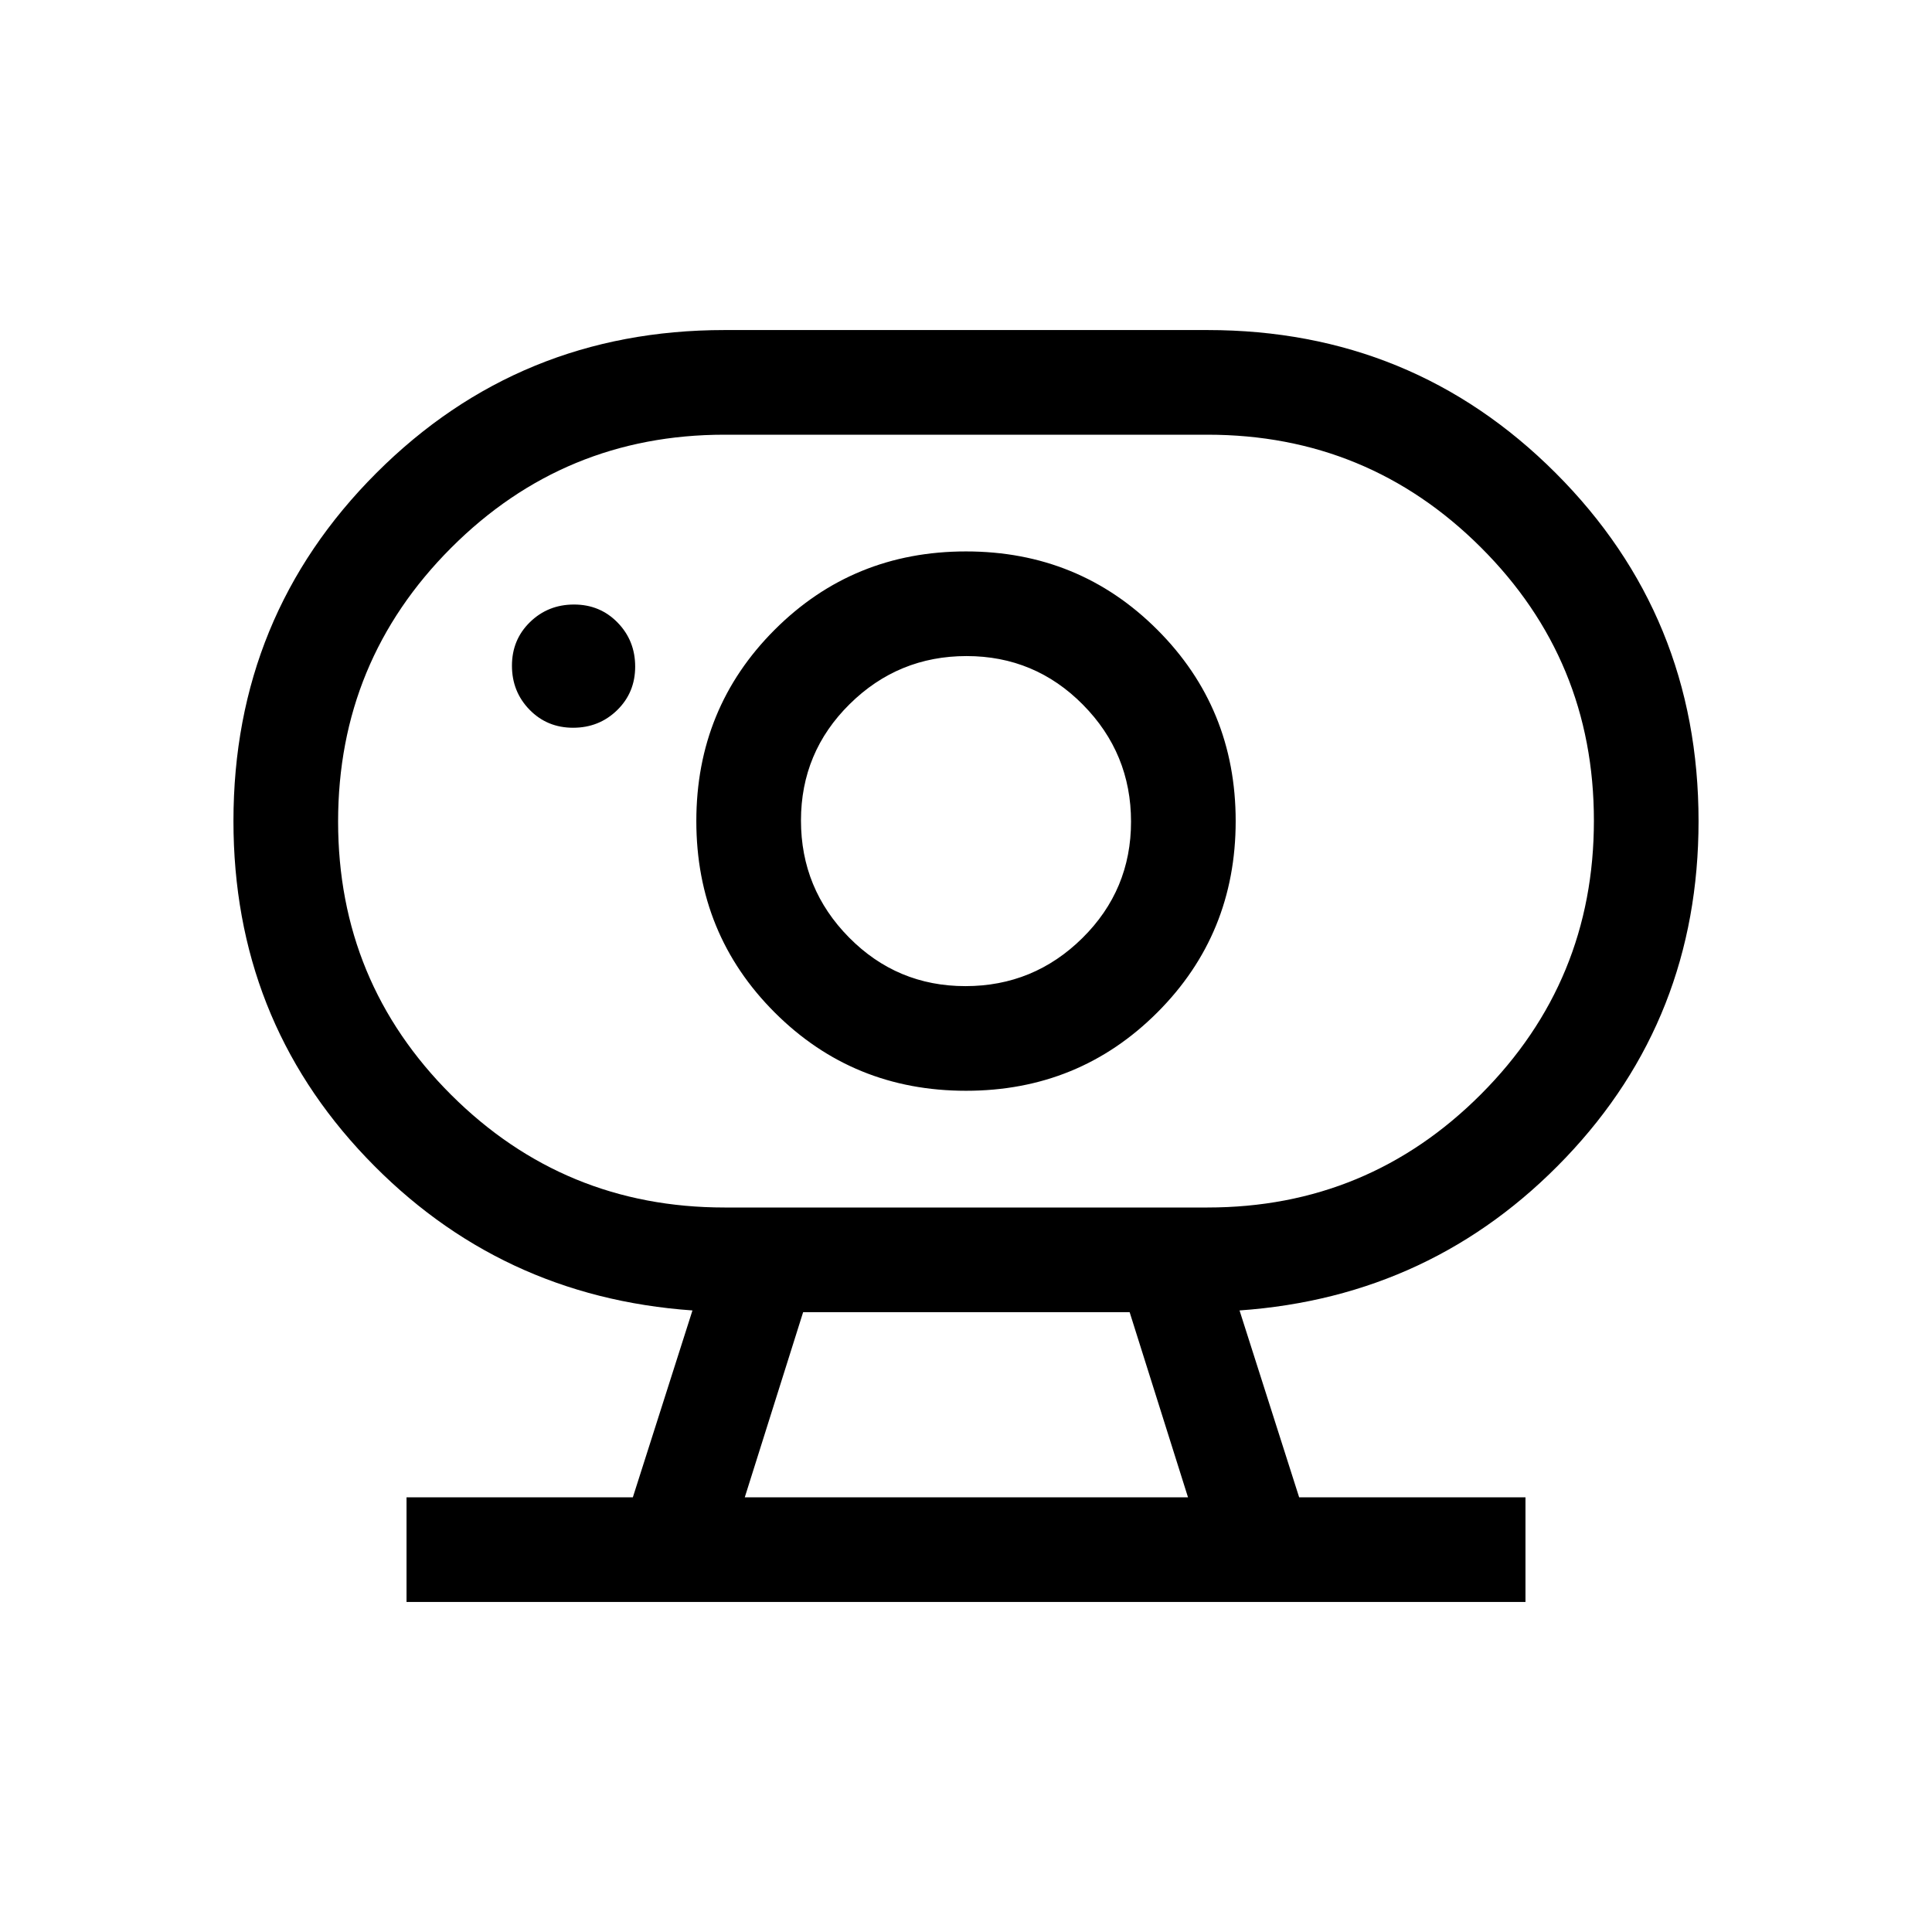 <svg xmlns="http://www.w3.org/2000/svg" height="20" viewBox="0 96 960 960" width="20"><path d="M370.076 840h220.233l-29.001-92.001H399.076l-29 92.001ZM360 696h240q79.68 0 135.84-56.226t56.16-136Q792 424 735.84 368T600 312H360q-79.68 0-135.84 56.226t-56.16 136Q168 584 224.16 640T360 696Zm119.713-109.999q-33.944 0-57.829-24.172-23.885-24.173-23.885-58.116 0-33.944 24.172-57.829 24.172-23.885 58.116-23.885t57.829 24.172q23.885 24.173 23.885 58.116 0 33.944-24.172 57.829-24.172 23.885-58.116 23.885ZM284.776 457.615q12.916 0 21.878-8.737 8.961-8.738 8.961-21.654t-8.737-21.878q-8.738-8.961-21.654-8.961t-21.878 8.737q-8.961 8.738-8.961 21.654t8.737 21.878q8.738 8.961 21.654 8.961Zm-82.775 434.384V840h112.461l29.616-92.848q-96.154-6.768-162.115-75.96Q116.001 602 116.001 504q0-101.957 71.021-172.978Q258.043 260.001 360 260.001h240q101.957 0 172.978 71.021Q843.999 402.043 843.999 504q0 98-65.962 167.192-65.961 69.192-162.115 75.96L645.538 840h112.461v51.999H202.001Zm277.999-254q56.154 0 95.076-38.923 38.923-38.922 38.923-95.076 0-56.154-38.923-95.076-38.922-38.923-95.076-38.923-56.154 0-95.076 38.923-38.923 38.922-38.923 95.076 0 56.154 38.923 95.076 38.922 38.923 95.076 38.923ZM480 504ZM370.076 840h220.233-220.233Z"/></svg>